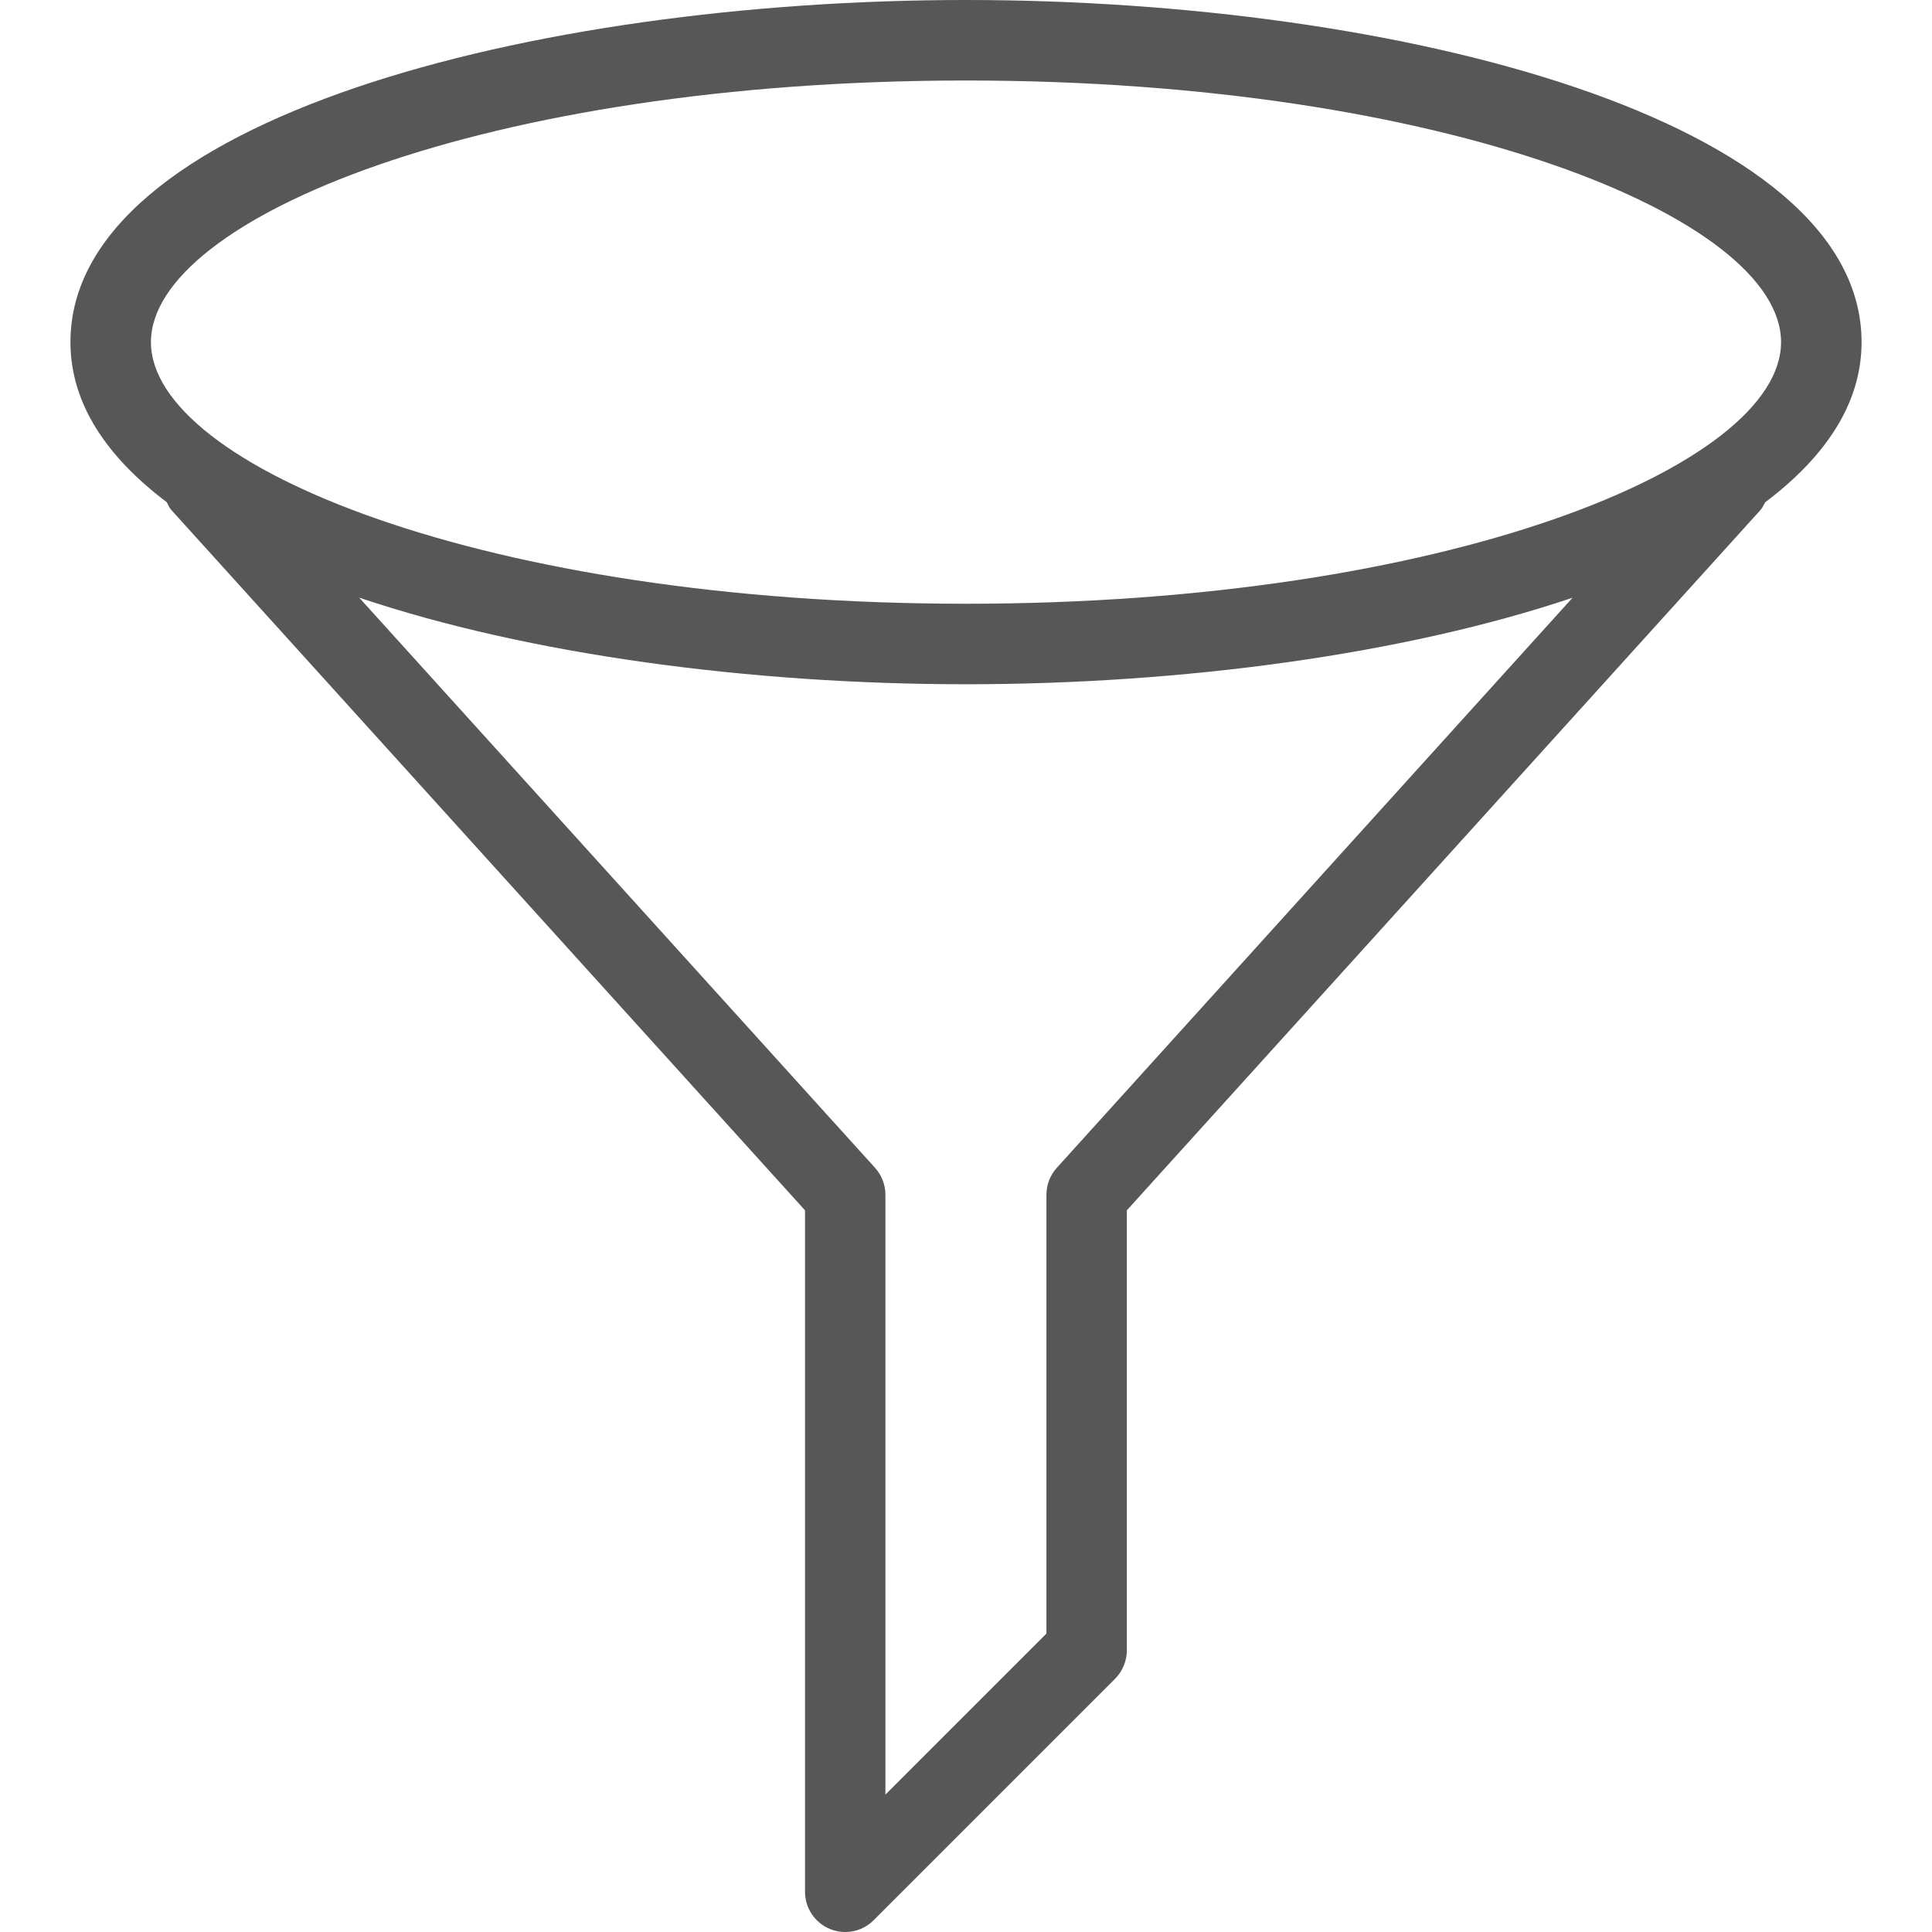 <?xml version="1.0"?>
<svg xmlns="http://www.w3.org/2000/svg" xmlns:xlink="http://www.w3.org/1999/xlink" version="1.1" id="Capa_1" x="0px" y="0px" viewBox="0 0 512 512" style="enable-background:new 0 0 512 512;" xml:space="preserve" width="512px" height="512px" class=""><g><g>
	<g>
		<path d="M256,0C140.949,0,18.667,31.787,18.667,90.667c0,16.256,9.579,30.379,25.515,42.411c0.384,0.704,0.683,1.451,1.237,2.091    l167.915,185.579v180.587c0,4.309,2.603,8.213,6.592,9.856c1.323,0.555,2.709,0.811,4.075,0.811c2.773,0,5.504-1.088,7.509-3.115    l64-64c1.984-2.005,3.115-4.715,3.115-7.552V320.747l167.915-185.579c0.555-0.619,0.832-1.344,1.216-2.027    c15.979-12.053,25.579-26.176,25.579-42.475C493.333,31.787,371.051,0,256,0z M280.064,309.483    c-1.771,1.941-2.752,4.501-2.752,7.147v116.288l-42.667,42.667V316.629c0-2.645-0.981-5.184-2.752-7.147L95.189,158.379    c44.821,15.104,103.701,22.955,160.811,22.955c57.088,0,115.925-7.851,160.747-22.933L280.064,309.483z M256,160    c-127.296,0-216-36.544-216-69.333c0-32.789,88.704-69.333,216-69.333s216,36.544,216,69.333C472,123.456,383.296,160,256,160z" data-original="#000000" class="active-path" data-old_color="#000000" fill="#585757"/>
	</g>
</g></g> </svg>
